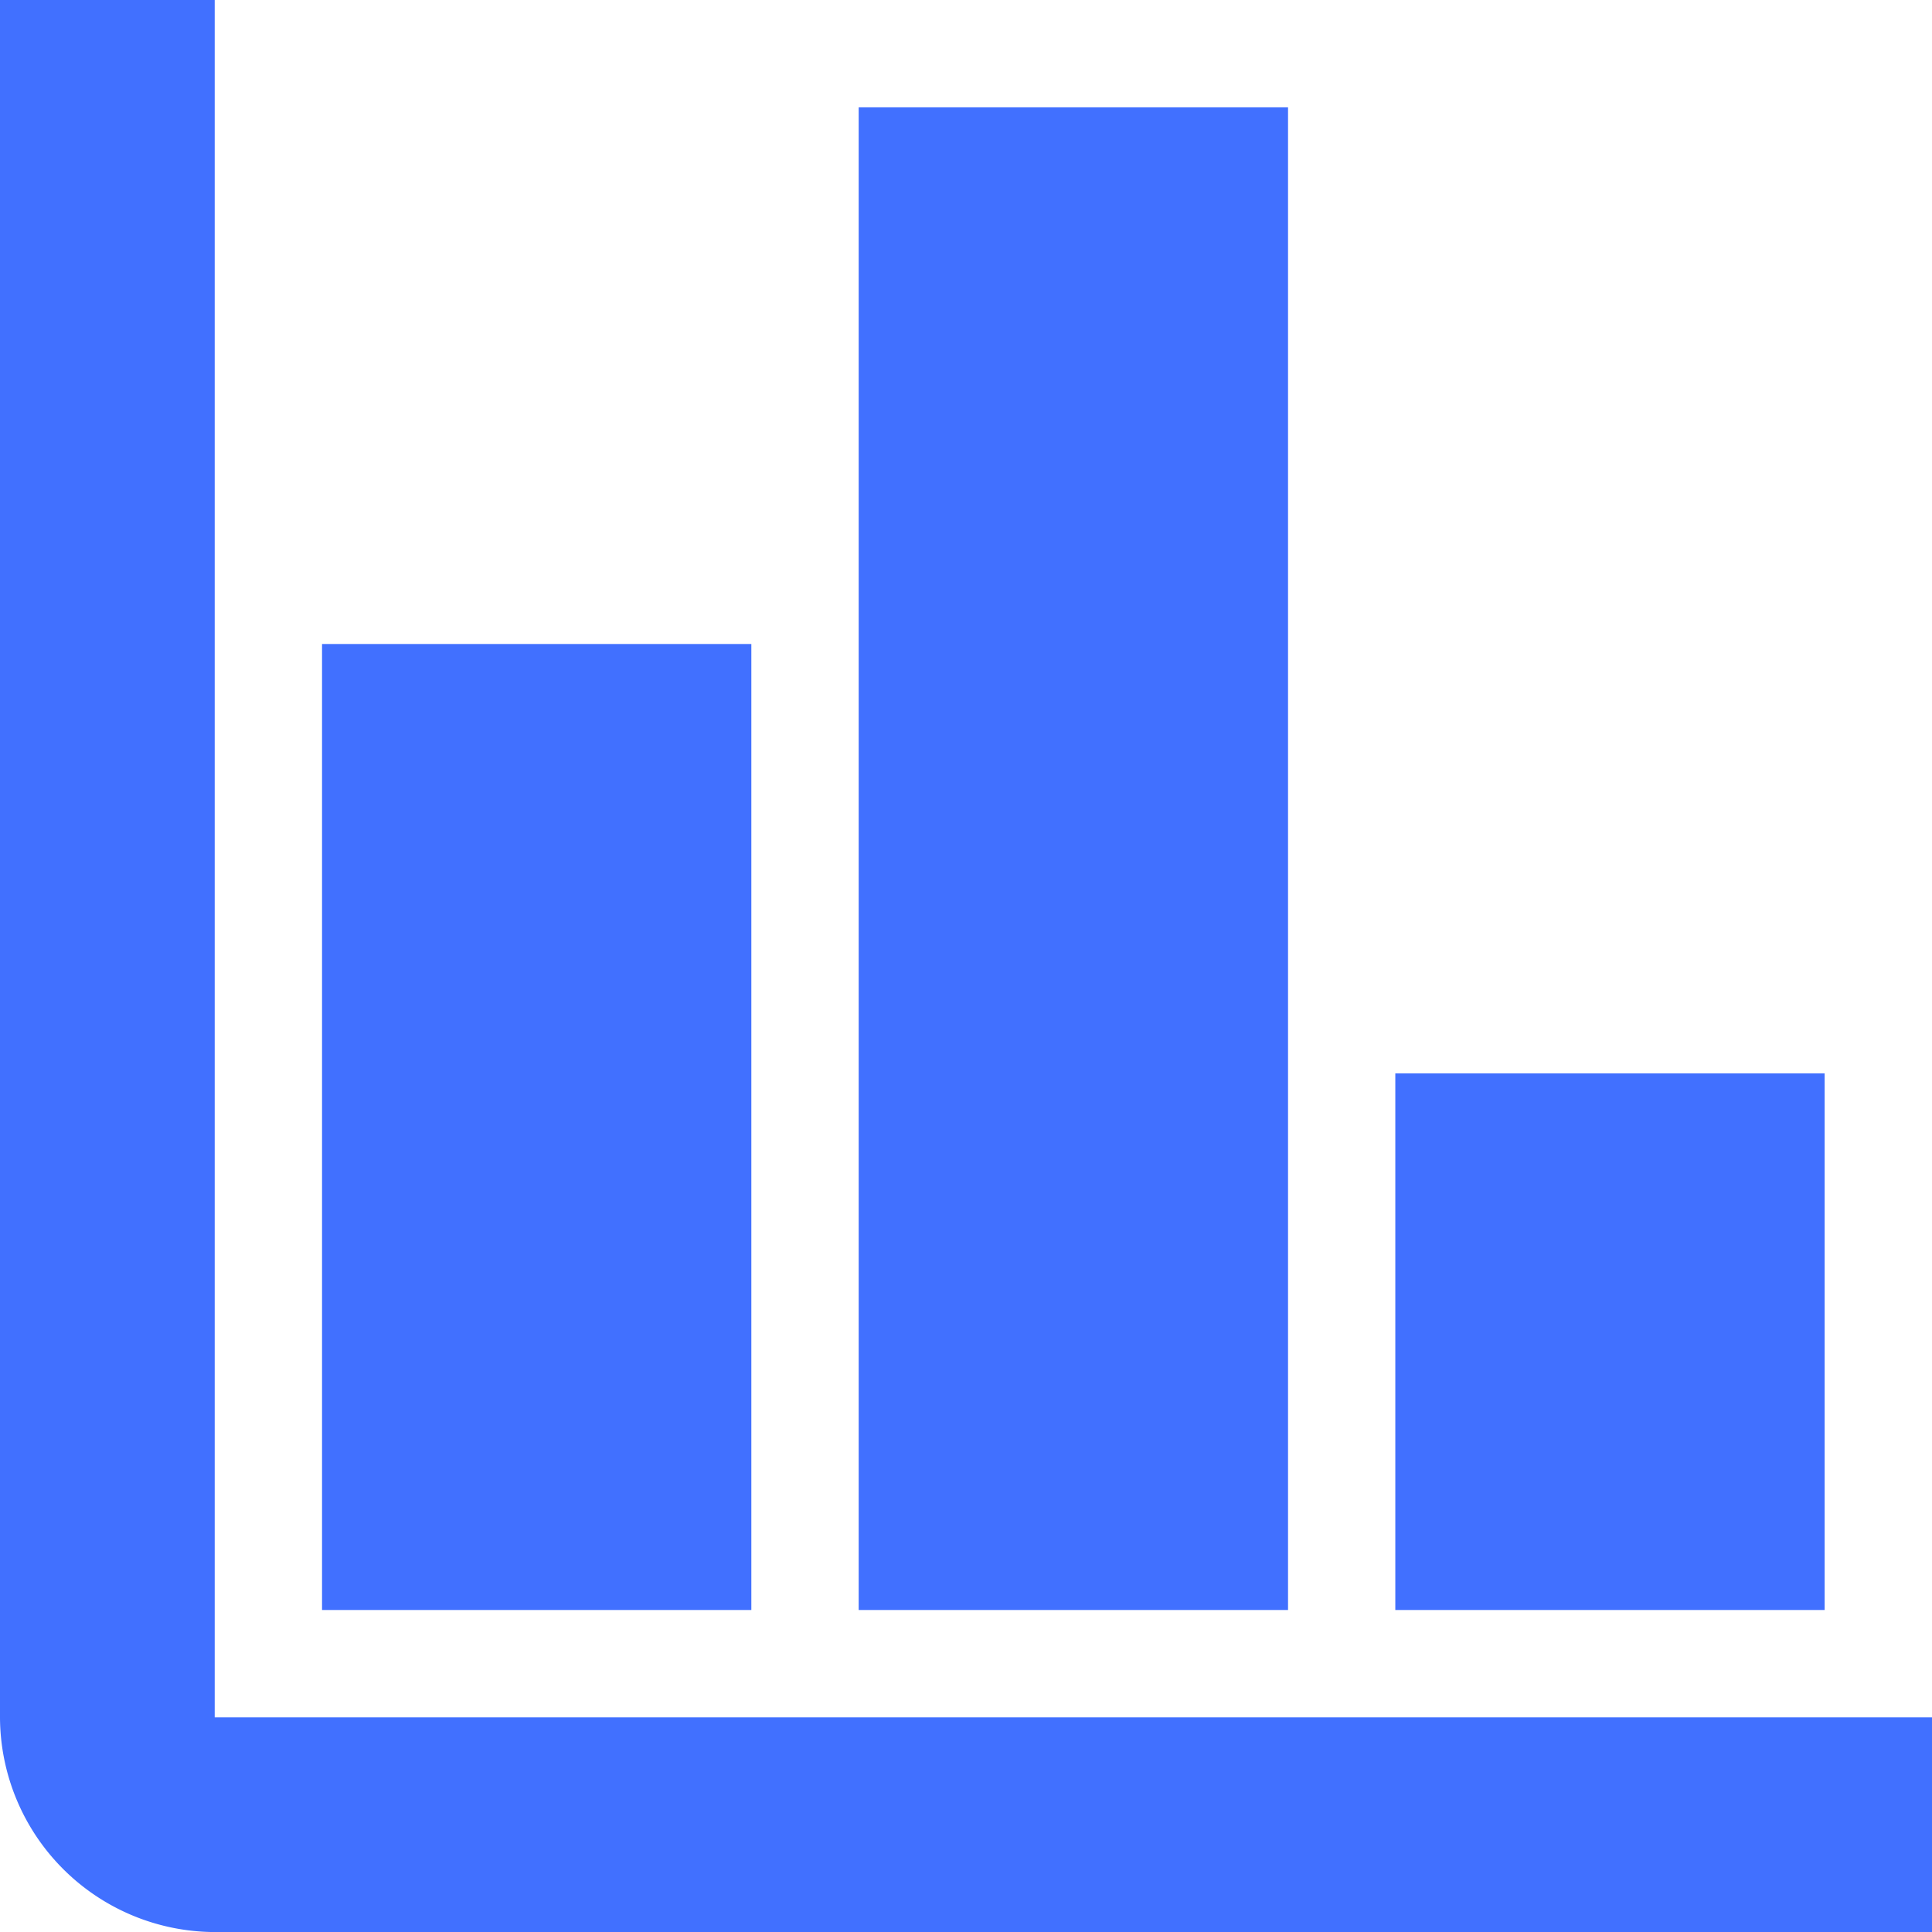 <svg xmlns="http://www.w3.org/2000/svg" width="35.642" height="35.643" viewBox="0 0 35.642 35.643">
  <path id="Path_144" data-name="Path 144" d="M414.385,3163.05a3.974,3.974,0,0,1-3.961-3.961v-31.682h3.961v31.682h31.681v3.961Zm1.98-5.941v-17.821h7.92v17.821Zm9.9,0v-27.722h7.921v27.722Zm9.9,0v-9.9h7.92v9.9Z" transform="translate(-410.424 -3127.407)" fill="#4170ff"/>
</svg>
